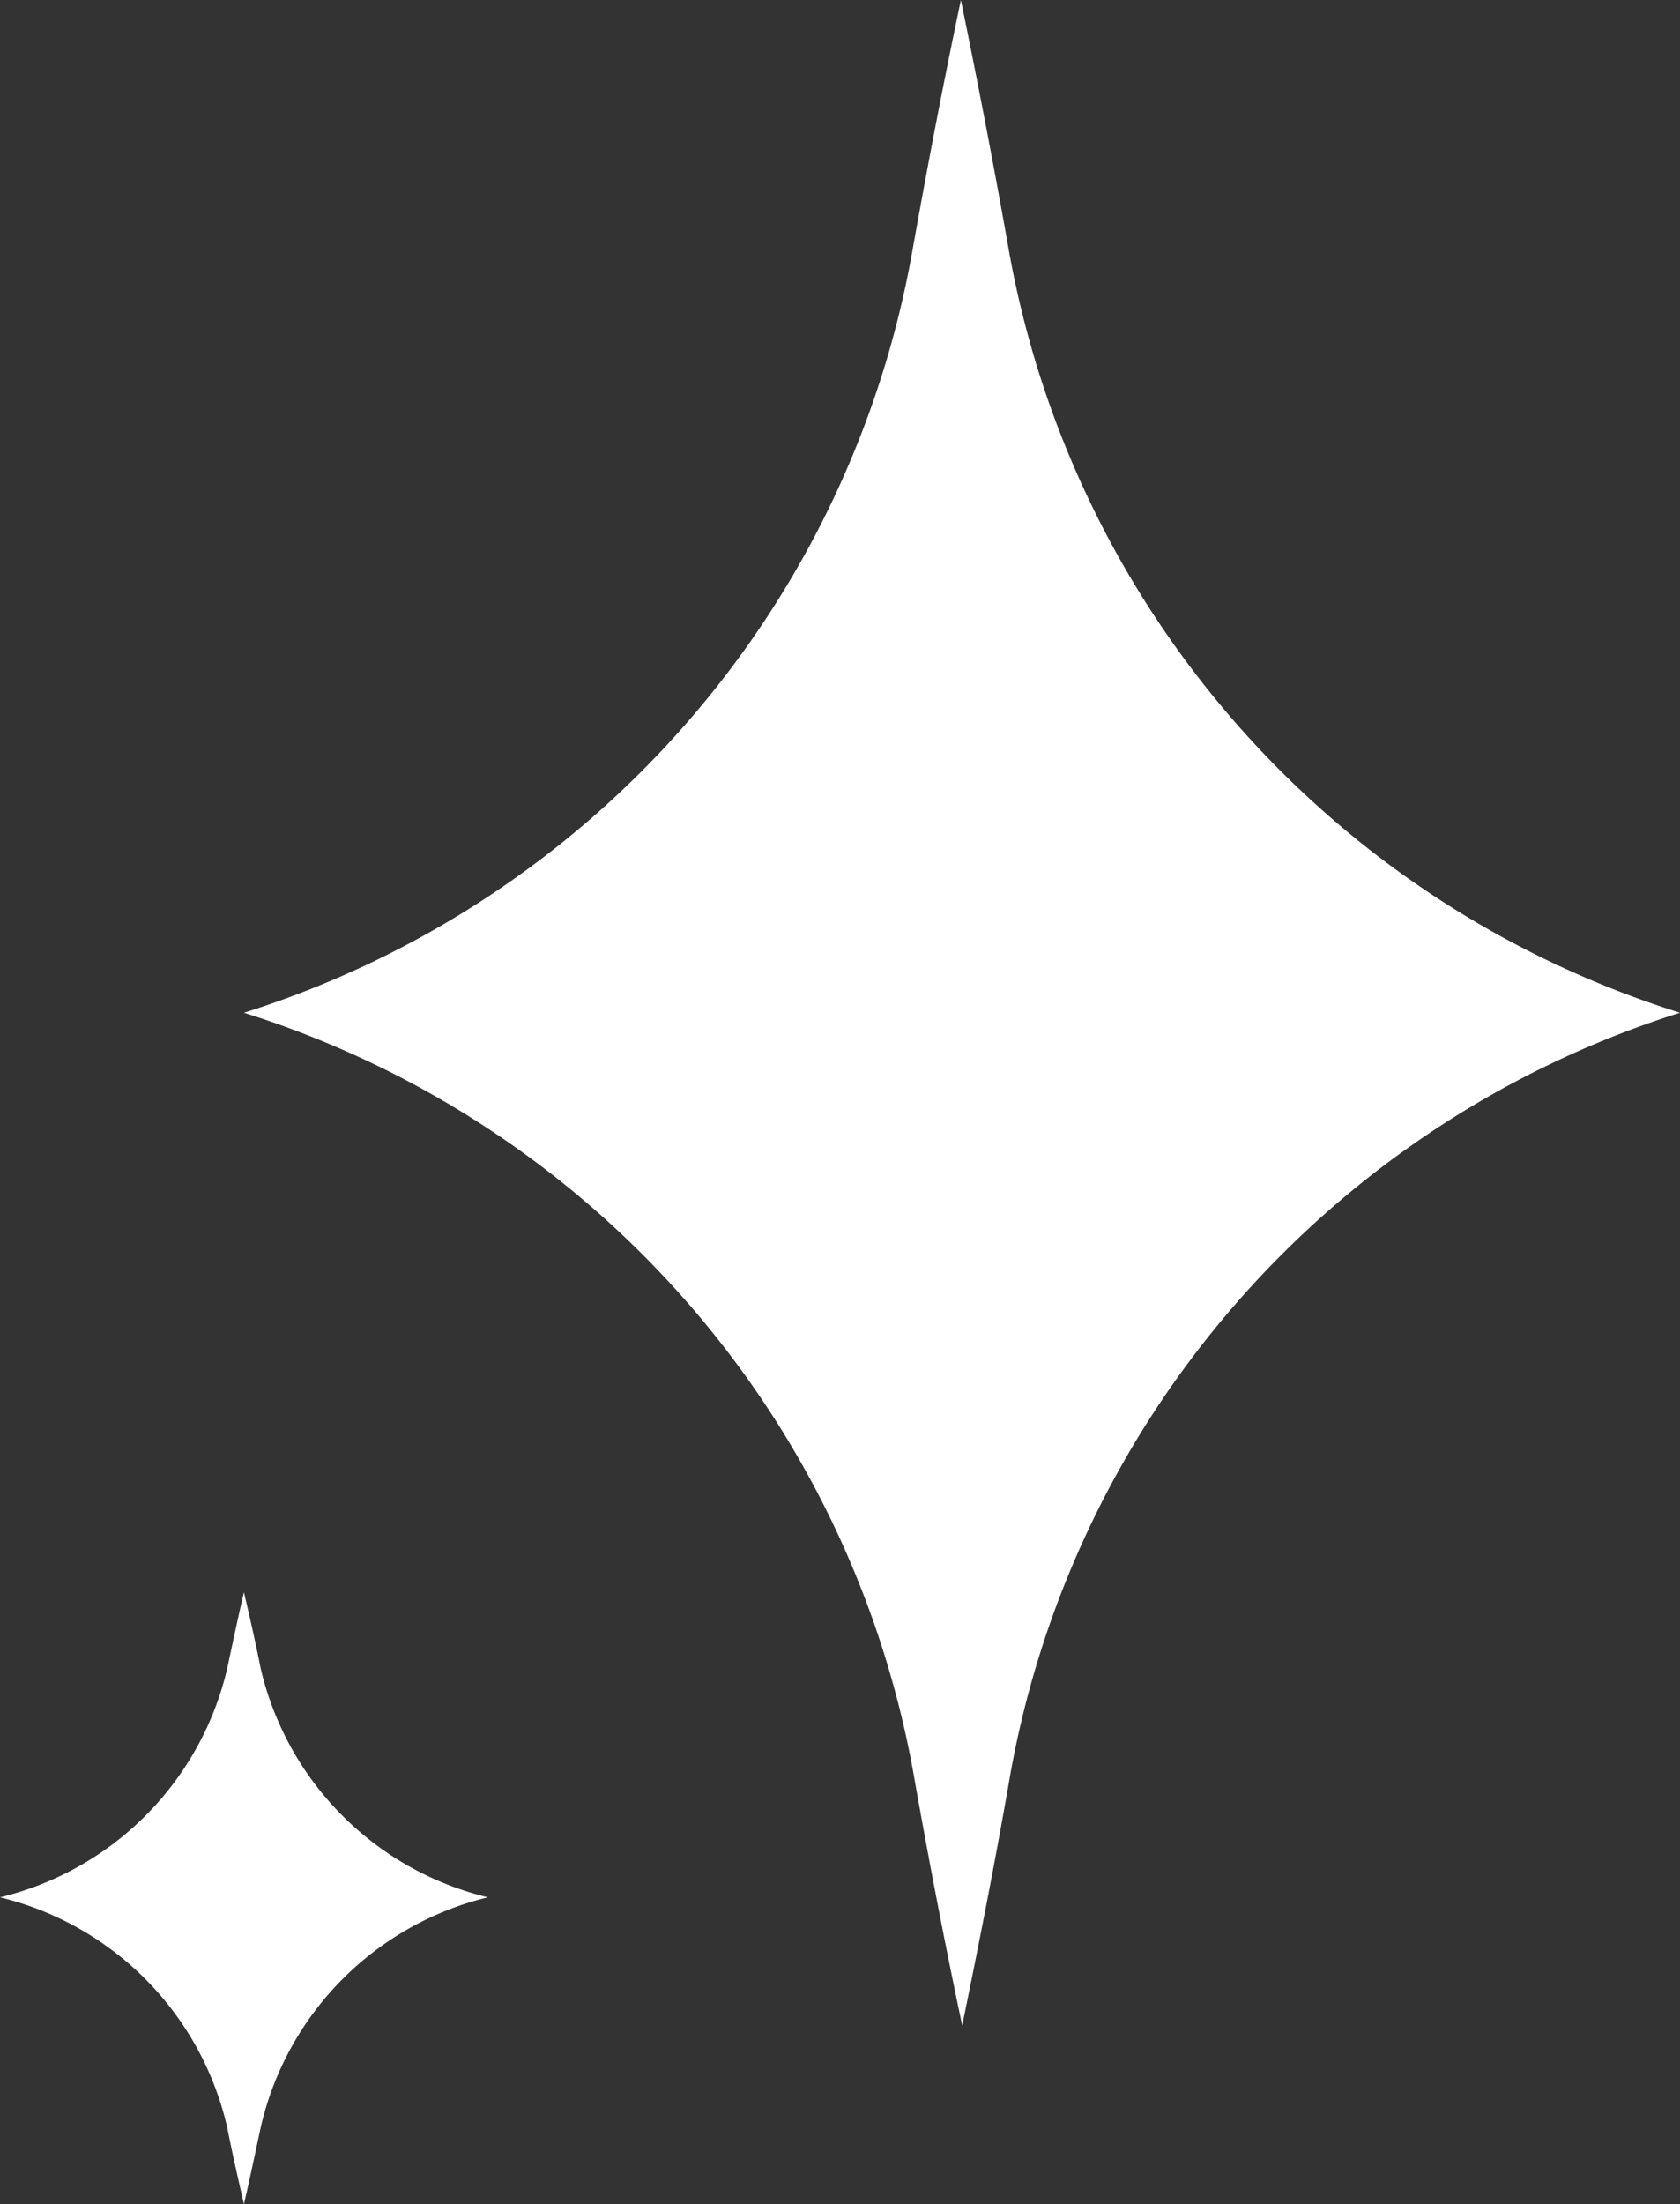 <svg xmlns="http://www.w3.org/2000/svg" viewBox="0 0 38.29 50.21"><rect x="0" y="0" width="38.29" height="50.21" fill="#333333" stroke="none"/><defs><style>.cls-1{fill:#fff;}</style></defs><g id="圖層_2" data-name="圖層 2"><g id="館內導覽"><g id="Group_264" data-name="Group 264"><path id="Path_223" data-name="Path 223" class="cls-1" d="M23,5.74c-.3-1.7-.66-3.6-1.1-5.74-.45,2.14-.8,4-1.11,5.74A22.26,22.26,0,0,1,5.56,23.07,22.29,22.29,0,0,1,20.82,40.4c.3,1.7.66,3.61,1.11,5.74.44-2.14.8-4,1.1-5.74A22.32,22.32,0,0,1,38.29,23.07,22.31,22.31,0,0,1,23,5.74Z"/><path id="Path_224" data-name="Path 224" class="cls-1" d="M5.94,38c-.1-.51-.23-1.09-.38-1.73-.15.64-.27,1.22-.38,1.73A7,7,0,0,1,0,43.22a7,7,0,0,1,5.18,5.25c.1.51.23,1.09.38,1.74.15-.65.27-1.23.38-1.74a7,7,0,0,1,5.18-5.25A7,7,0,0,1,5.94,38Z"/></g></g></g></svg>